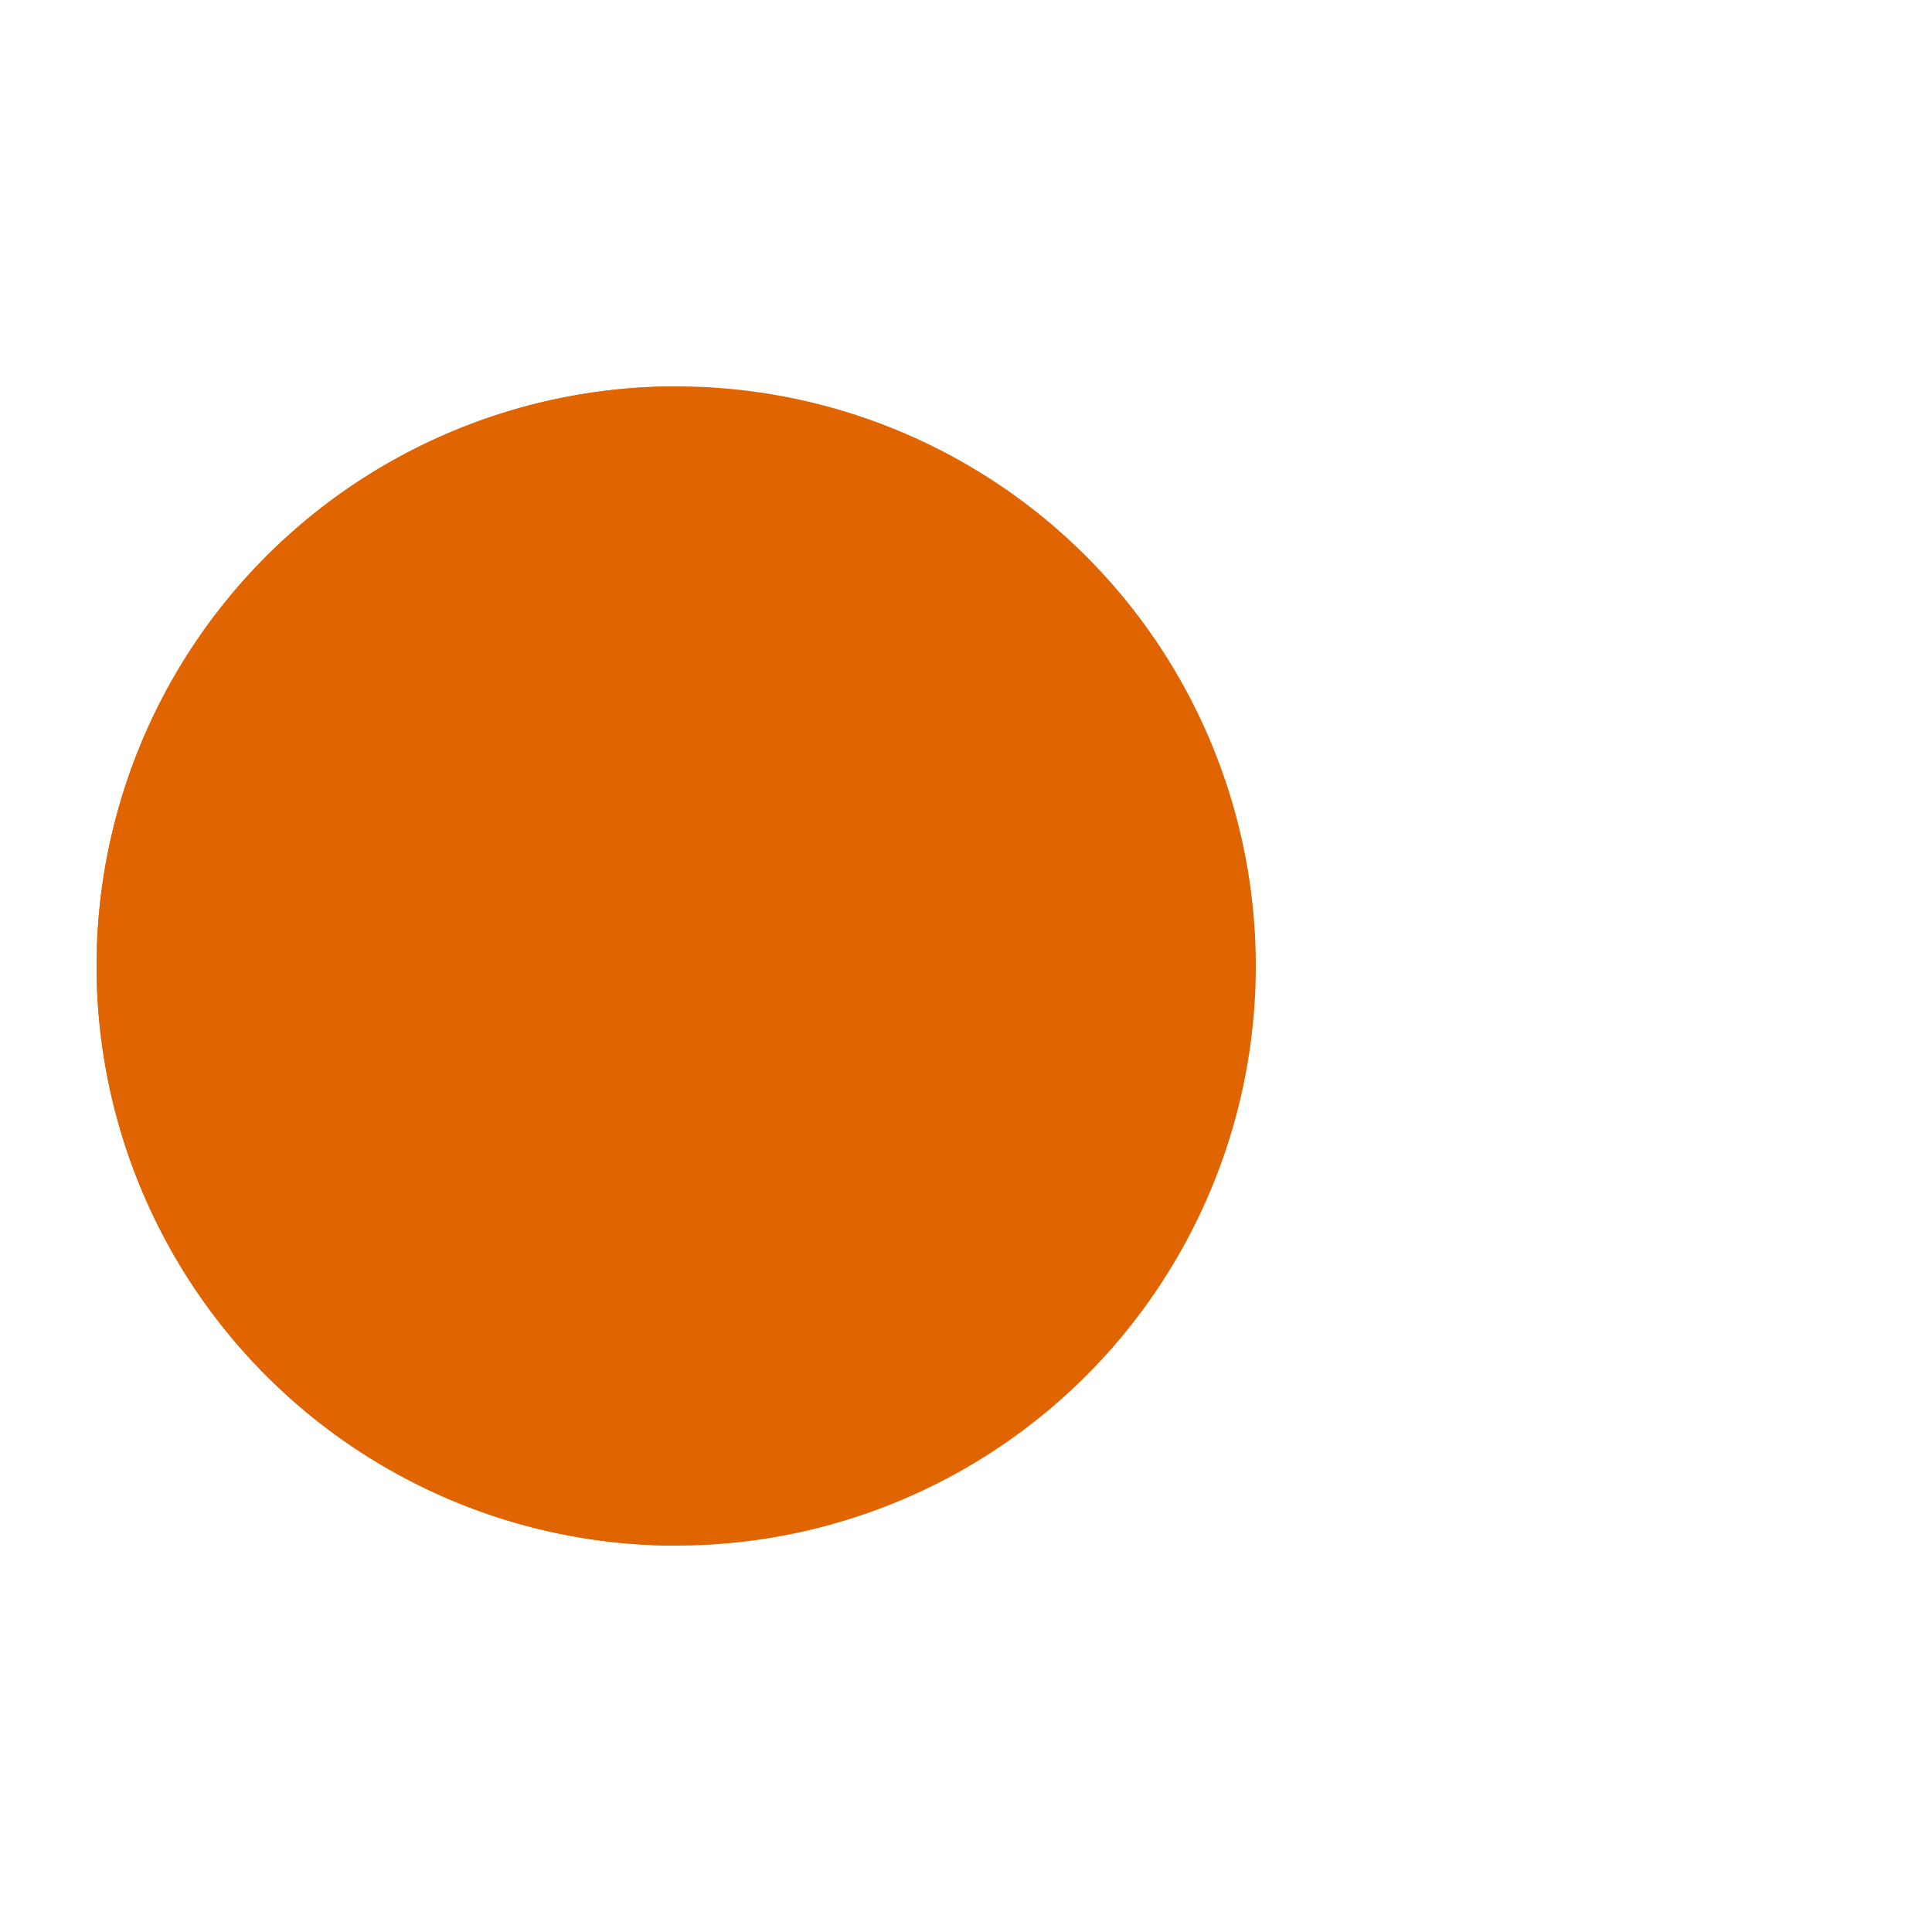 <?xml version="1.0" encoding="utf-8"?>
<svg xmlns="http://www.w3.org/2000/svg" xmlns:xlink="http://www.w3.org/1999/xlink" style="margin: auto; background: transparent none repeat scroll 0% 0%; display: block; shape-rendering: auto;" width="44px" height="44px" viewBox="0 0 100 100" preserveAspectRatio="xMidYMid">
<g>
  <circle cx="60" cy="50" r="4" fill="#21252c">
    <animate attributeName="cx" repeatCount="indefinite" dur="0.98s" values="95;35" keyTimes="0;1" begin="-0.683s"></animate>
    <animate attributeName="fill-opacity" repeatCount="indefinite" dur="0.98s" values="0;1;1" keyTimes="0;0.2;1" begin="-0.683s"></animate>
  </circle>
  <circle cx="60" cy="50" r="4" fill="#21252c">
    <animate attributeName="cx" repeatCount="indefinite" dur="0.98s" values="95;35" keyTimes="0;1" begin="-0.337s"></animate>
    <animate attributeName="fill-opacity" repeatCount="indefinite" dur="0.98s" values="0;1;1" keyTimes="0;0.2;1" begin="-0.337s"></animate>
  </circle>
  <circle cx="60" cy="50" r="4" fill="#21252c">
    <animate attributeName="cx" repeatCount="indefinite" dur="0.98s" values="95;35" keyTimes="0;1" begin="0s"></animate>
    <animate attributeName="fill-opacity" repeatCount="indefinite" dur="0.98s" values="0;1;1" keyTimes="0;0.2;1" begin="0s"></animate>
  </circle>
</g><g transform="translate(-15 0)">
  <path d="M50 50L20 50A30 30 0 0 0 80 50Z" fill="#e06500" transform="rotate(90 50 50)"></path>
  <path d="M50 50L20 50A30 30 0 0 0 80 50Z" fill="#e06500">
    <animateTransform attributeName="transform" type="rotate" repeatCount="indefinite" dur="0.98s" values="0 50 50;45 50 50;0 50 50" keyTimes="0;0.5;1"></animateTransform>
  </path>
  <path d="M50 50L20 50A30 30 0 0 1 80 50Z" fill="#e06500">
    <animateTransform attributeName="transform" type="rotate" repeatCount="indefinite" dur="0.98s" values="0 50 50;-45 50 50;0 50 50" keyTimes="0;0.5;1"></animateTransform>
  </path>
</g>
<!-- [ldio] generated by https://loading.io/ --></svg>